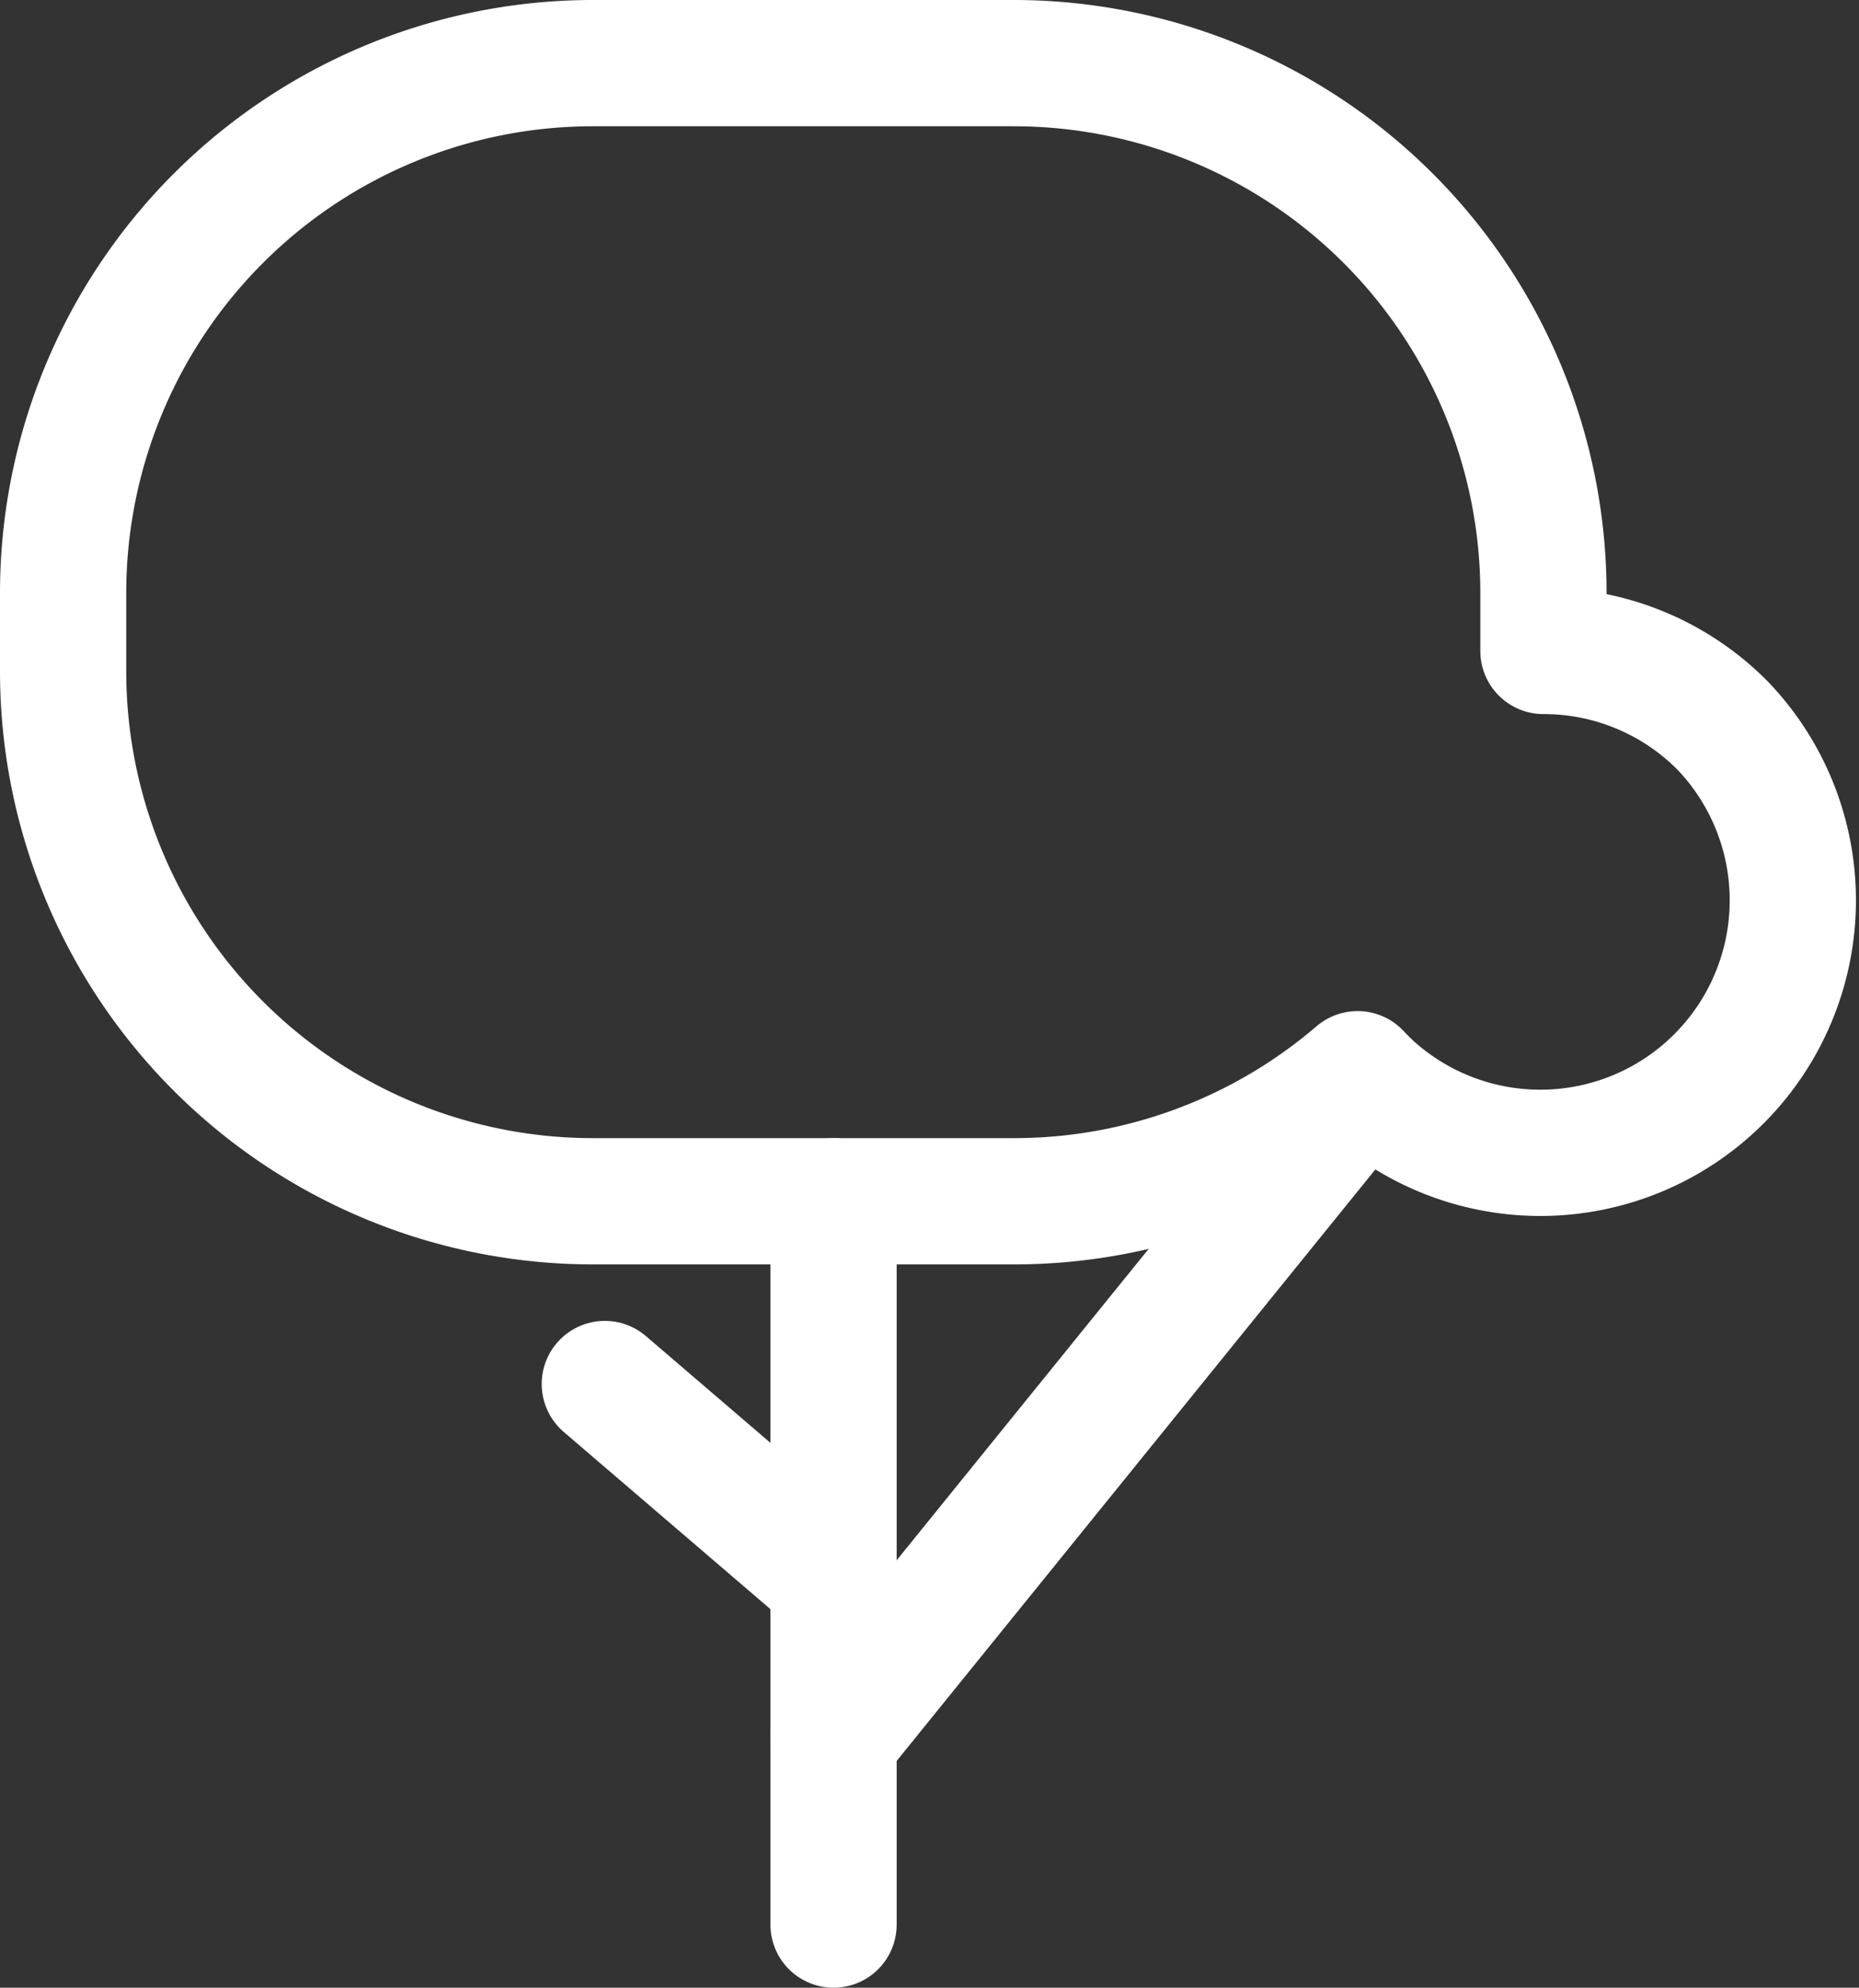 <svg xmlns="http://www.w3.org/2000/svg" width="117.807" height="125.942" viewBox="0 0 117.807 125.942"><rect x="0" y="0" width="117.807" height="125.942" fill="#333333" stroke="none"/><g transform="translate(4 4)"><path d="M110.044,46.851a15.946,15.946,0,0,0-11.312-4.685V38.5A33.578,33.578,0,0,0,65.154,4.922H38.5A33.578,33.578,0,0,0,4.922,38.5v4.956A33.578,33.578,0,0,0,38.5,77.034H65.154a33.433,33.433,0,0,0,21.8-8.05c.152.165.305.33.466.49a16,16,0,0,0,22.624-22.624Z" transform="translate(-4.922 -4.922)" fill="none" stroke="#fff" stroke-linecap="round" stroke-linejoin="round" stroke-width="8"/><line y1="41.604" x2="33.675" transform="translate(48.823 64.553)" fill="none" stroke="#fff" stroke-linecap="round" stroke-linejoin="round" stroke-width="8"/><line x1="14.495" y1="12.424" transform="translate(34.328 83.691)" fill="none" stroke="#fff" stroke-linecap="round" stroke-linejoin="round" stroke-width="8"/><line y2="45.829" transform="translate(48.823 72.112)" fill="none" stroke="#fff" stroke-linecap="round" stroke-linejoin="round" stroke-width="8"/></g></svg>
